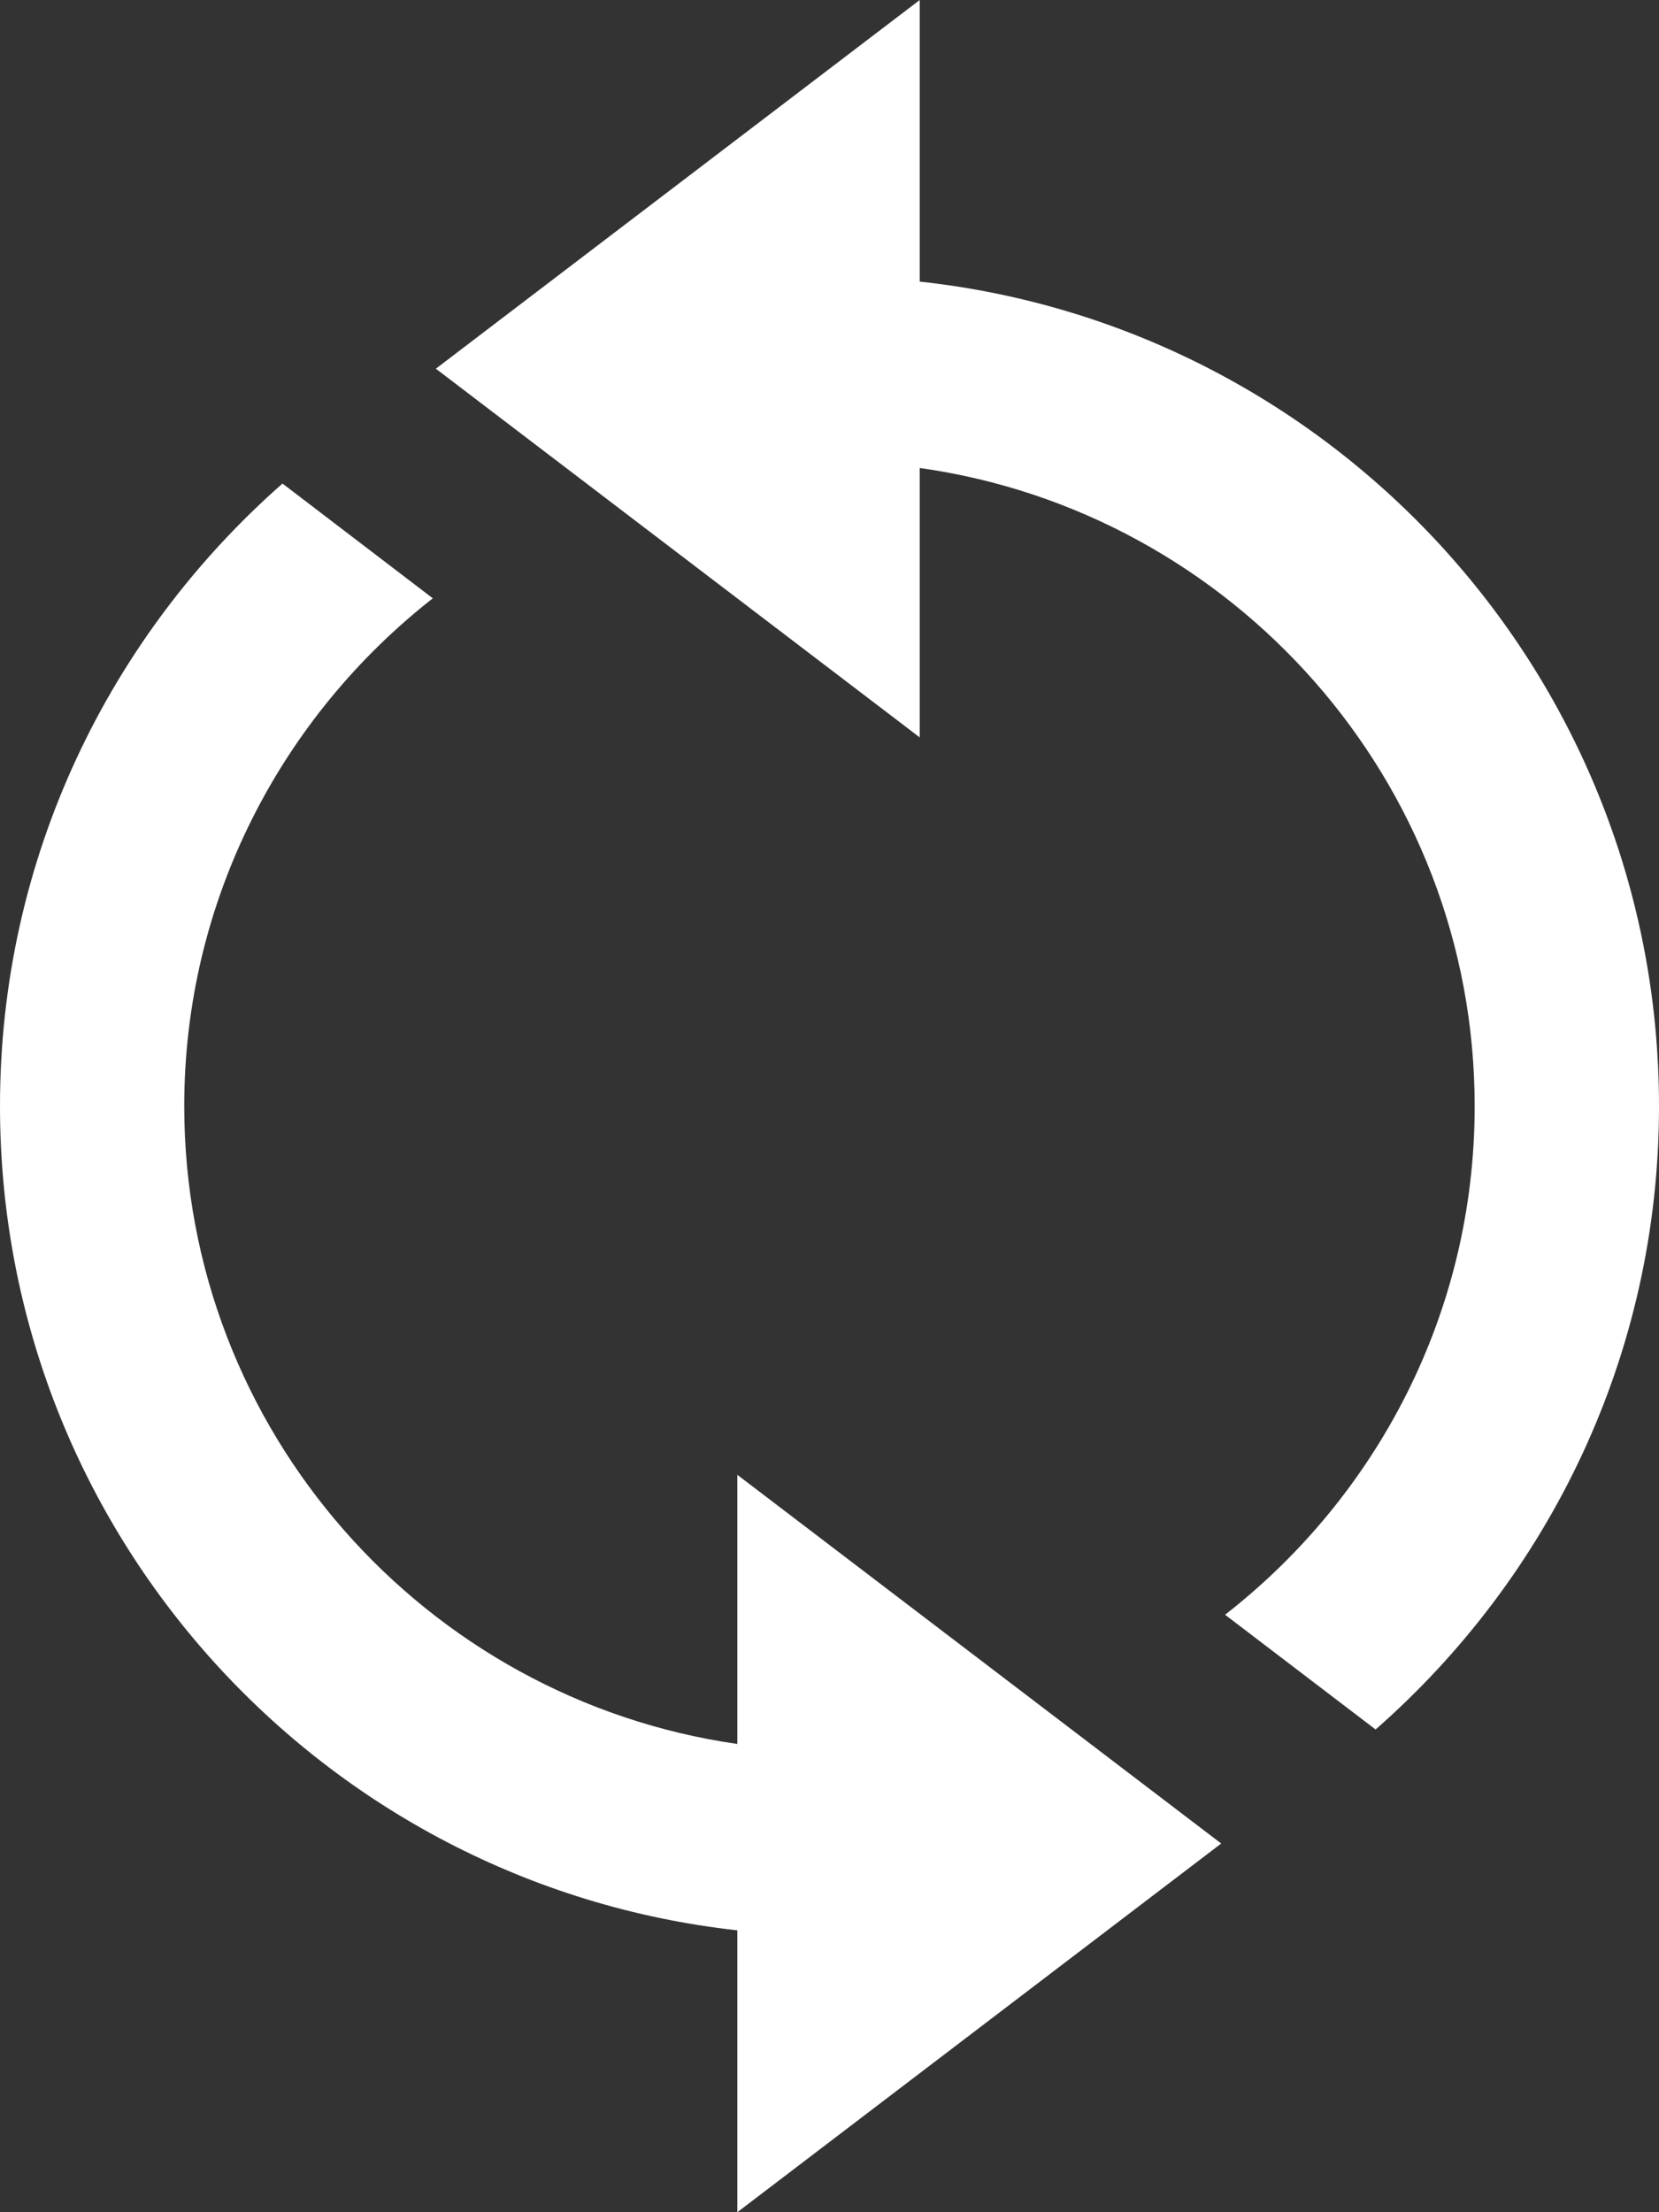 <svg width="18" height="24" viewBox="0 0 18 24" fill="none" xmlns="http://www.w3.org/2000/svg">
	<rect x="0" y="0" width="18" height="24" fill="#333333" stroke="none"/>
	<path d="M9.979 3.055C14.487 3.544 18 7.361 18 12C18.001 14.698 16.806 17.113 14.925 18.763L13.292 17.518C14.937 16.236 16.001 14.242 16 12C16 8.473 13.376 5.555 9.979 5.077V8L4.729 4L9.979 0V3.055ZM8 18.92C4.613 18.434 2 15.519 1.999 12C1.999 9.763 3.06 7.772 4.696 6.491L3.065 5.246C1.189 6.896 -0.001 9.307 6.2976e-07 12C-0.001 16.632 3.502 20.444 8 20.942V24L13.25 20L8 16V18.92Z" fill="white"/>
</svg>
